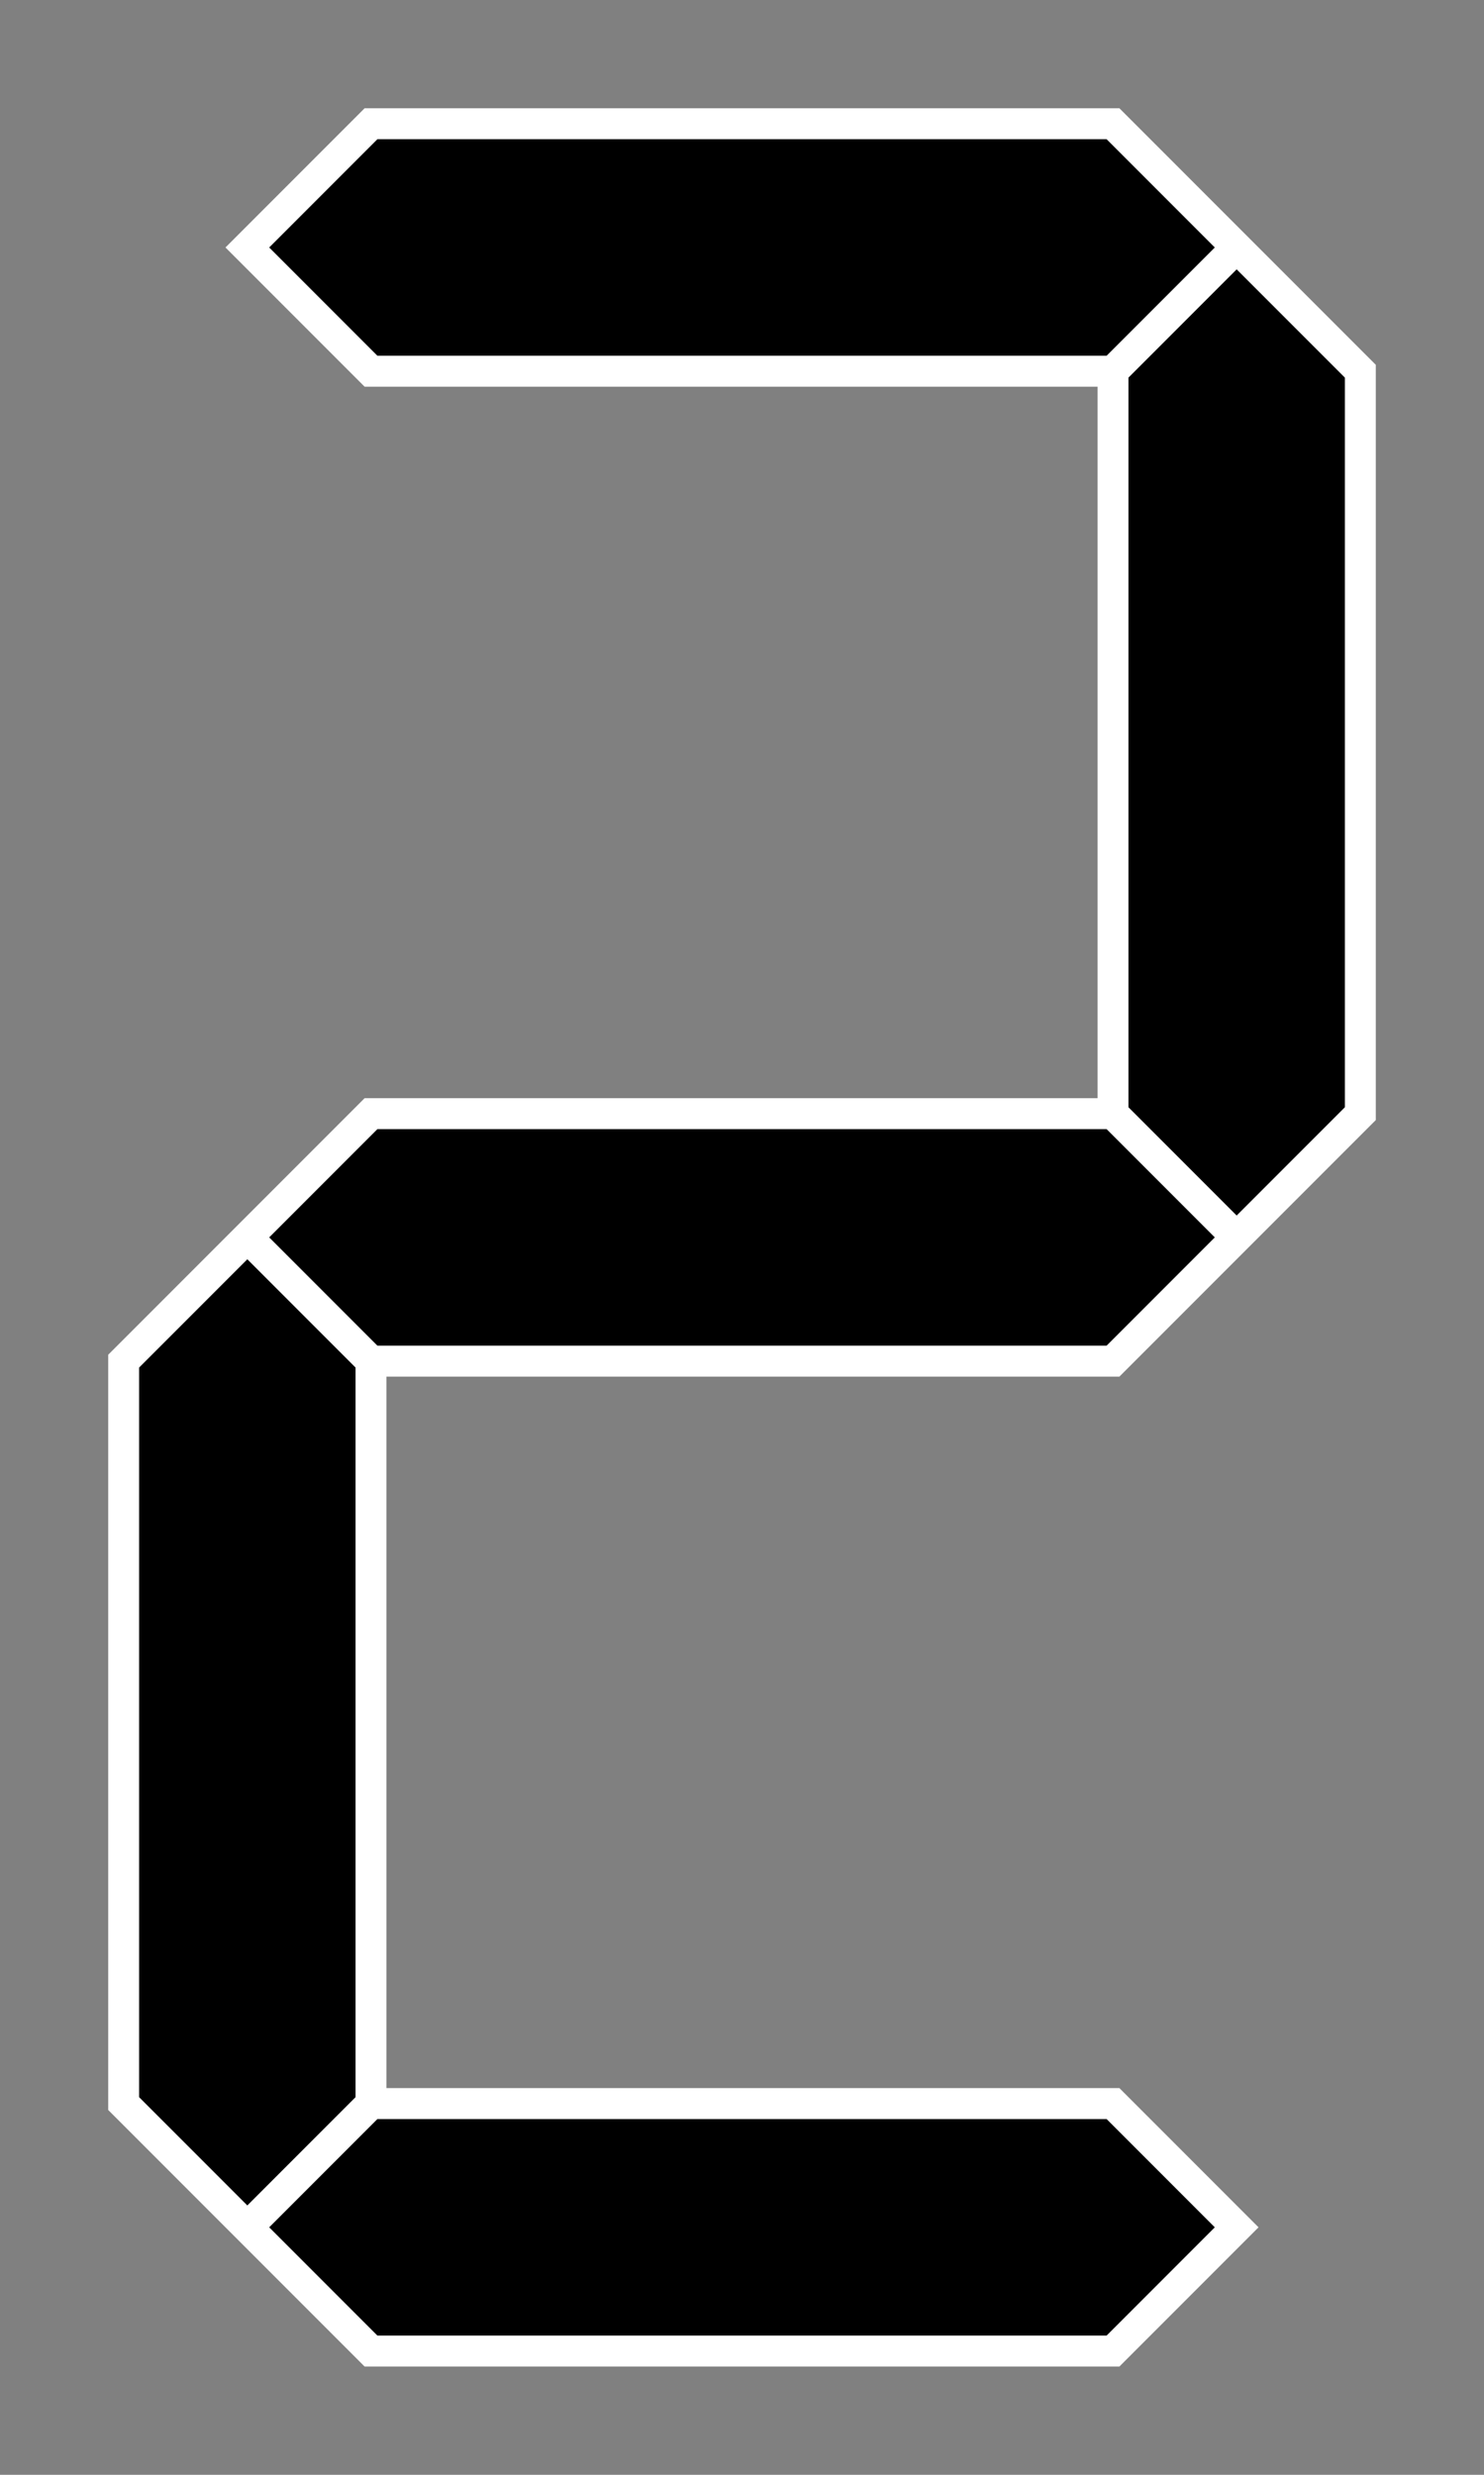 <?xml version="1.0"?>
<svg
  xmlns="http://www.w3.org/2000/svg"
  width="192"
  height="320"
  viewBox="-1 -1 12 20"
  stroke="#FFF"
  stroke-width=".25"
>
    <rect x="-1" y="-1" width="12" height="20" fill="#808080" stroke="none"/>
    <path id="2" d="
    M1,1 L2,0 8,0 9,1 8,2 2,2 Z
    M9,1 L10,2 10,8 9,9 8,8 8,2 Z
    M9,17 L8,18 2,18 1,17 2,16 8,16 Z
    M1,17 L0,16 0,10 1,9 2,10 2,16 Z
    M1,9 L2,8 8,8 9,9 8,10 2,10 Z
    " />
</svg>
